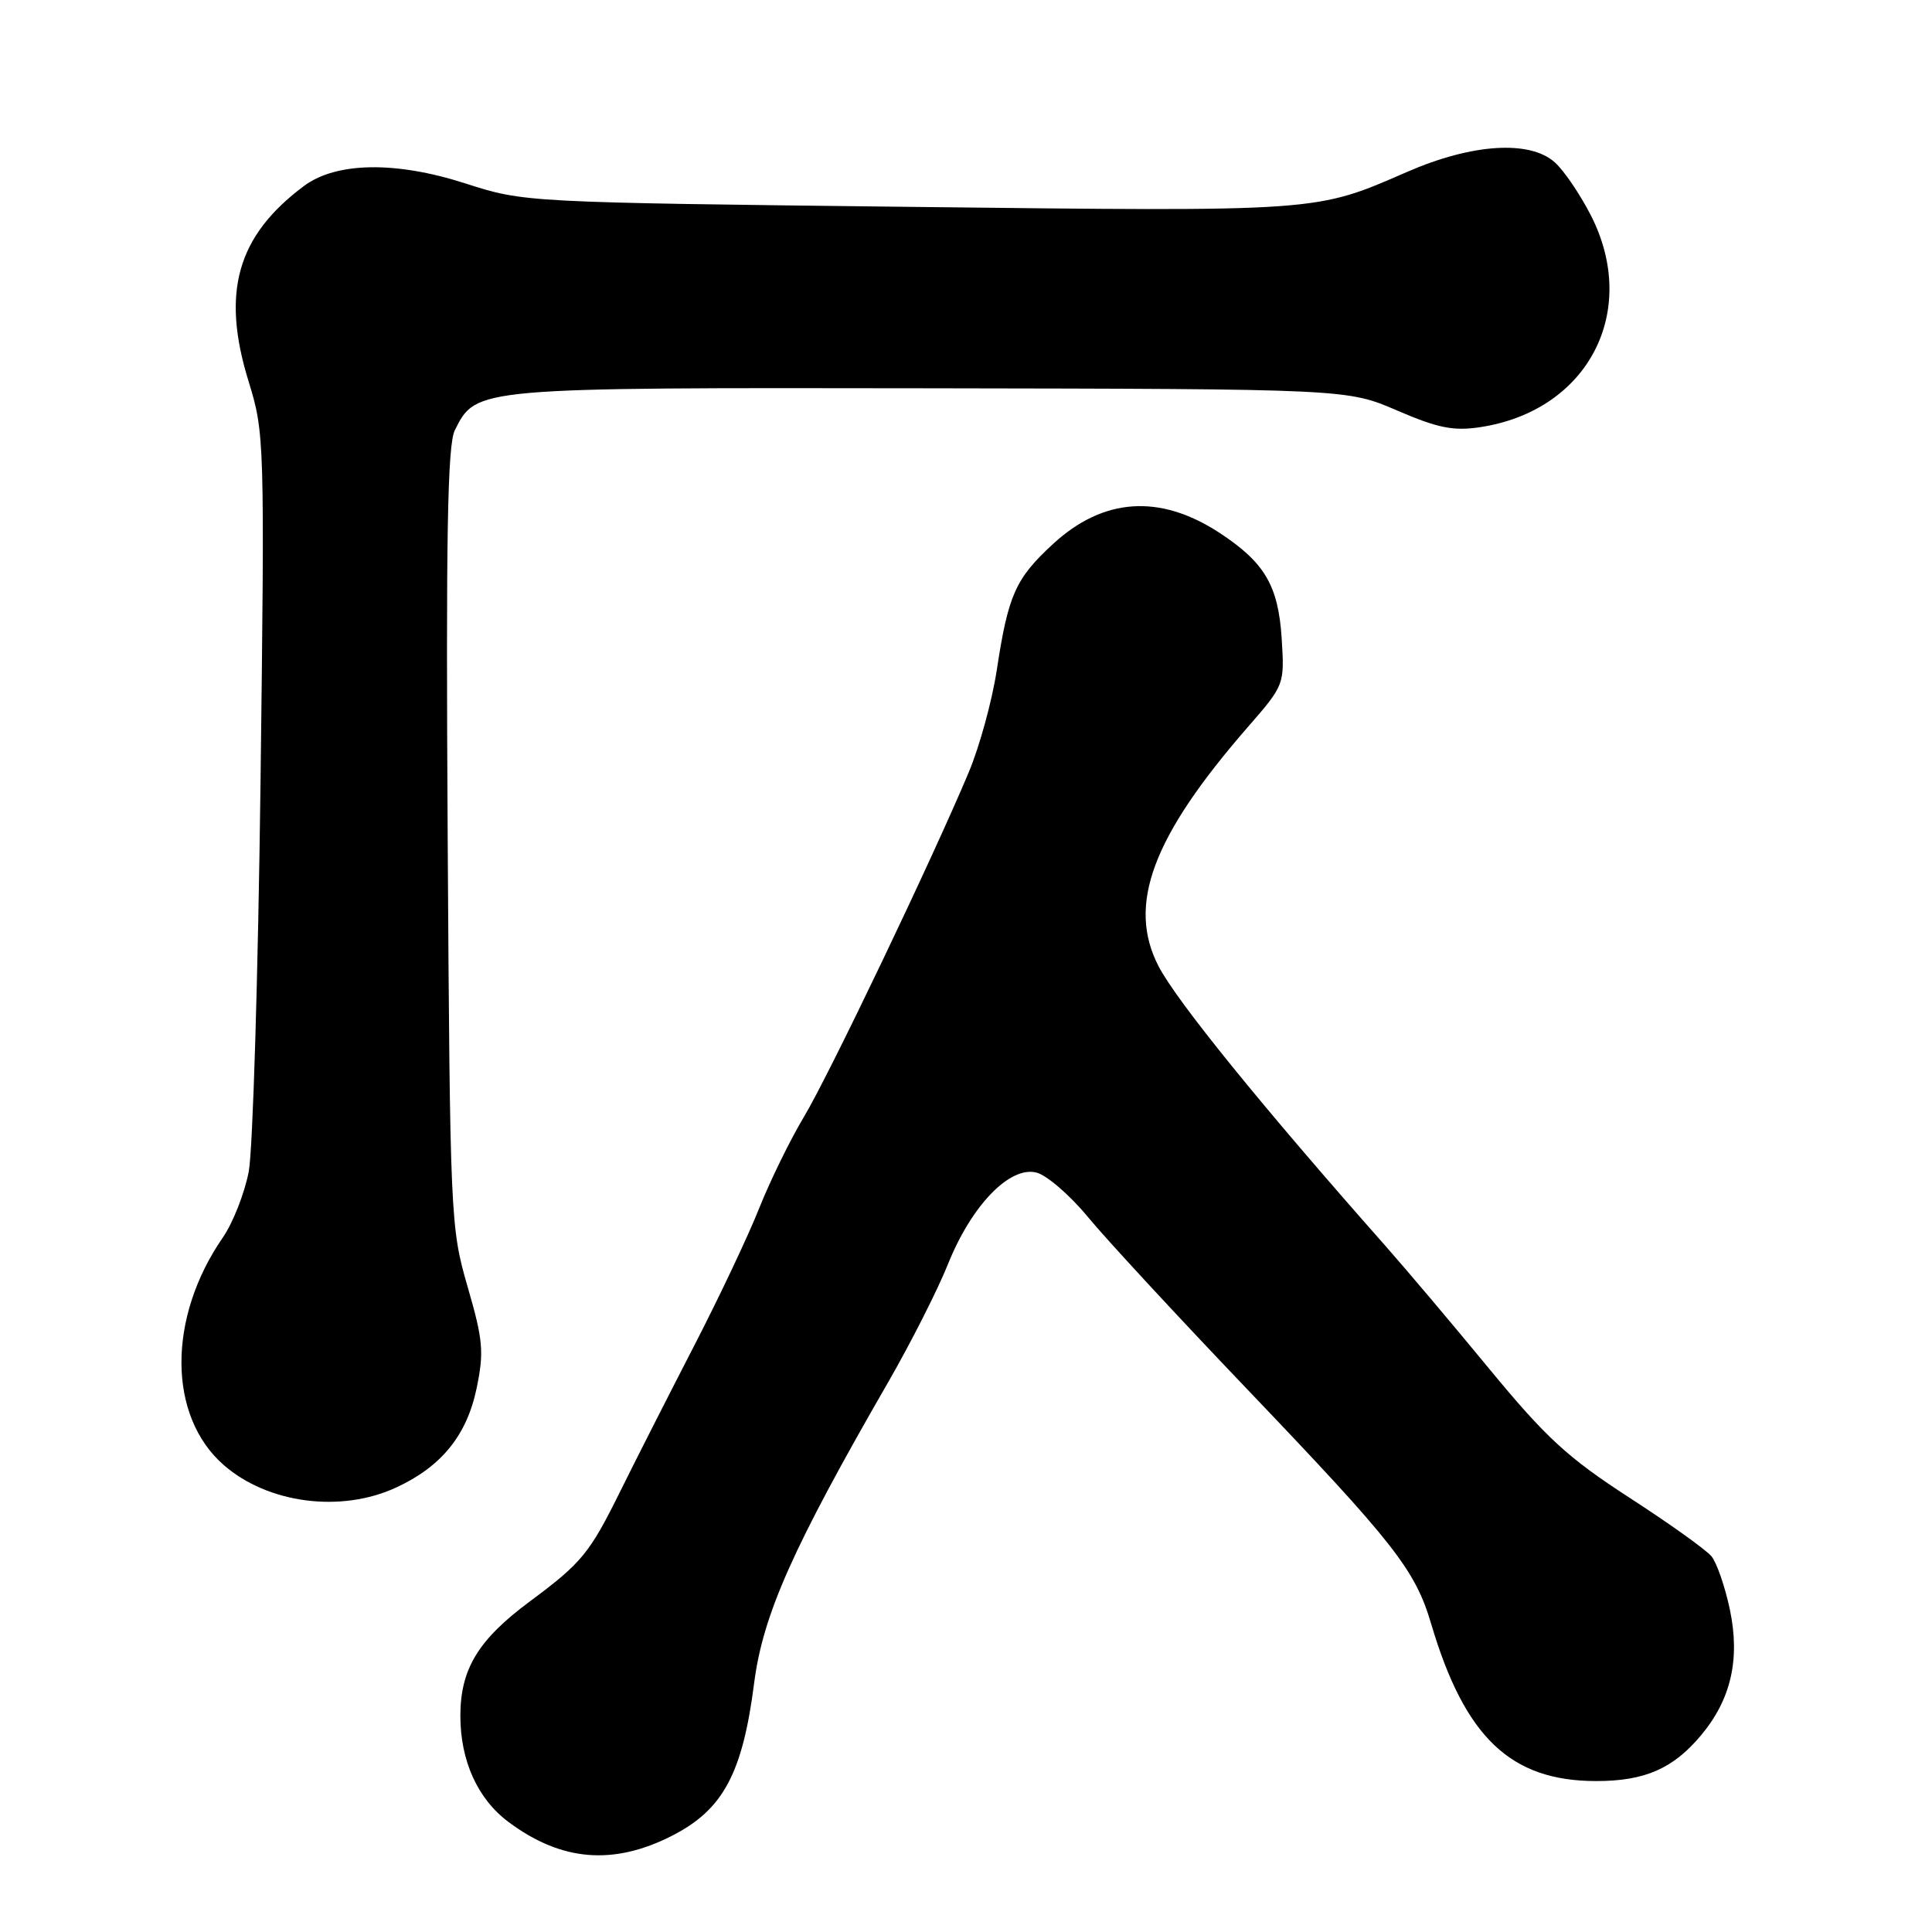 <?xml version="1.0" encoding="UTF-8" standalone="no"?>
<!DOCTYPE svg PUBLIC "-//W3C//DTD SVG 1.1//EN" "http://www.w3.org/Graphics/SVG/1.1/DTD/svg11.dtd" >
<svg xmlns="http://www.w3.org/2000/svg" xmlns:xlink="http://www.w3.org/1999/xlink" version="1.1" viewBox="0 0 256 256">
 <g >
 <path fill="currentColor"
d=" M 89.04 243.25 C 95.81 239.80 98.39 235.01 99.93 223.00 C 101.10 213.94 105.05 205.06 117.71 183.11 C 120.68 177.95 124.24 170.93 125.61 167.51 C 128.72 159.74 133.79 154.48 137.33 155.37 C 138.69 155.71 141.75 158.35 144.14 161.24 C 146.52 164.14 156.01 174.40 165.23 184.05 C 184.77 204.50 187.52 208.00 189.64 215.18 C 194.10 230.22 200.17 236.00 211.51 236.00 C 217.92 236.00 221.67 234.37 225.35 229.99 C 229.36 225.23 230.60 219.89 229.22 213.29 C 228.58 210.26 227.48 207.07 226.78 206.22 C 226.08 205.36 221.16 201.85 215.86 198.42 C 207.73 193.15 204.85 190.50 197.36 181.41 C 192.49 175.49 186.25 168.11 183.50 165.00 C 167.18 146.55 155.91 132.65 153.52 128.04 C 149.31 119.91 152.68 110.88 165.36 96.32 C 170.20 90.76 170.21 90.72 169.83 84.60 C 169.38 77.58 167.57 74.52 161.57 70.59 C 153.67 65.43 146.19 65.94 139.52 72.09 C 134.55 76.67 133.59 78.82 132.07 88.84 C 131.45 92.87 129.79 98.95 128.36 102.34 C 123.55 113.81 109.84 142.47 106.52 148.00 C 104.70 151.03 102.04 156.48 100.59 160.11 C 99.15 163.75 95.21 172.07 91.83 178.61 C 88.46 185.15 84.14 193.65 82.24 197.50 C 78.12 205.84 77.10 207.08 70.19 212.21 C 63.36 217.28 61.01 221.15 61.00 227.35 C 61.00 233.32 63.29 238.38 67.39 241.43 C 74.38 246.64 81.26 247.21 89.04 243.25 Z  M 52.50 197.10 C 58.51 194.32 61.86 190.18 63.16 183.93 C 64.15 179.14 64.01 177.56 61.96 170.50 C 59.69 162.66 59.63 161.44 59.32 111.00 C 59.08 71.08 59.29 58.94 60.27 57.00 C 63.12 51.33 62.81 51.36 123.13 51.45 C 178.50 51.54 178.50 51.54 185.14 54.40 C 190.52 56.72 192.59 57.14 196.14 56.60 C 210.44 54.43 217.31 41.25 210.78 28.50 C 209.37 25.75 207.24 22.61 206.04 21.53 C 202.73 18.54 195.08 19.02 186.49 22.76 C 174.23 28.10 175.20 28.04 120.50 27.41 C 69.50 26.82 69.50 26.82 61.65 24.30 C 52.42 21.33 44.54 21.46 40.27 24.65 C 31.41 31.26 29.29 38.74 32.94 50.54 C 35.05 57.37 35.08 58.38 34.52 103.77 C 34.20 129.21 33.50 152.37 32.96 155.24 C 32.41 158.10 30.87 162.03 29.53 163.97 C 22.17 174.63 22.22 187.63 29.64 194.12 C 35.48 199.23 45.18 200.50 52.50 197.10 Z "/>
</g>
</svg>